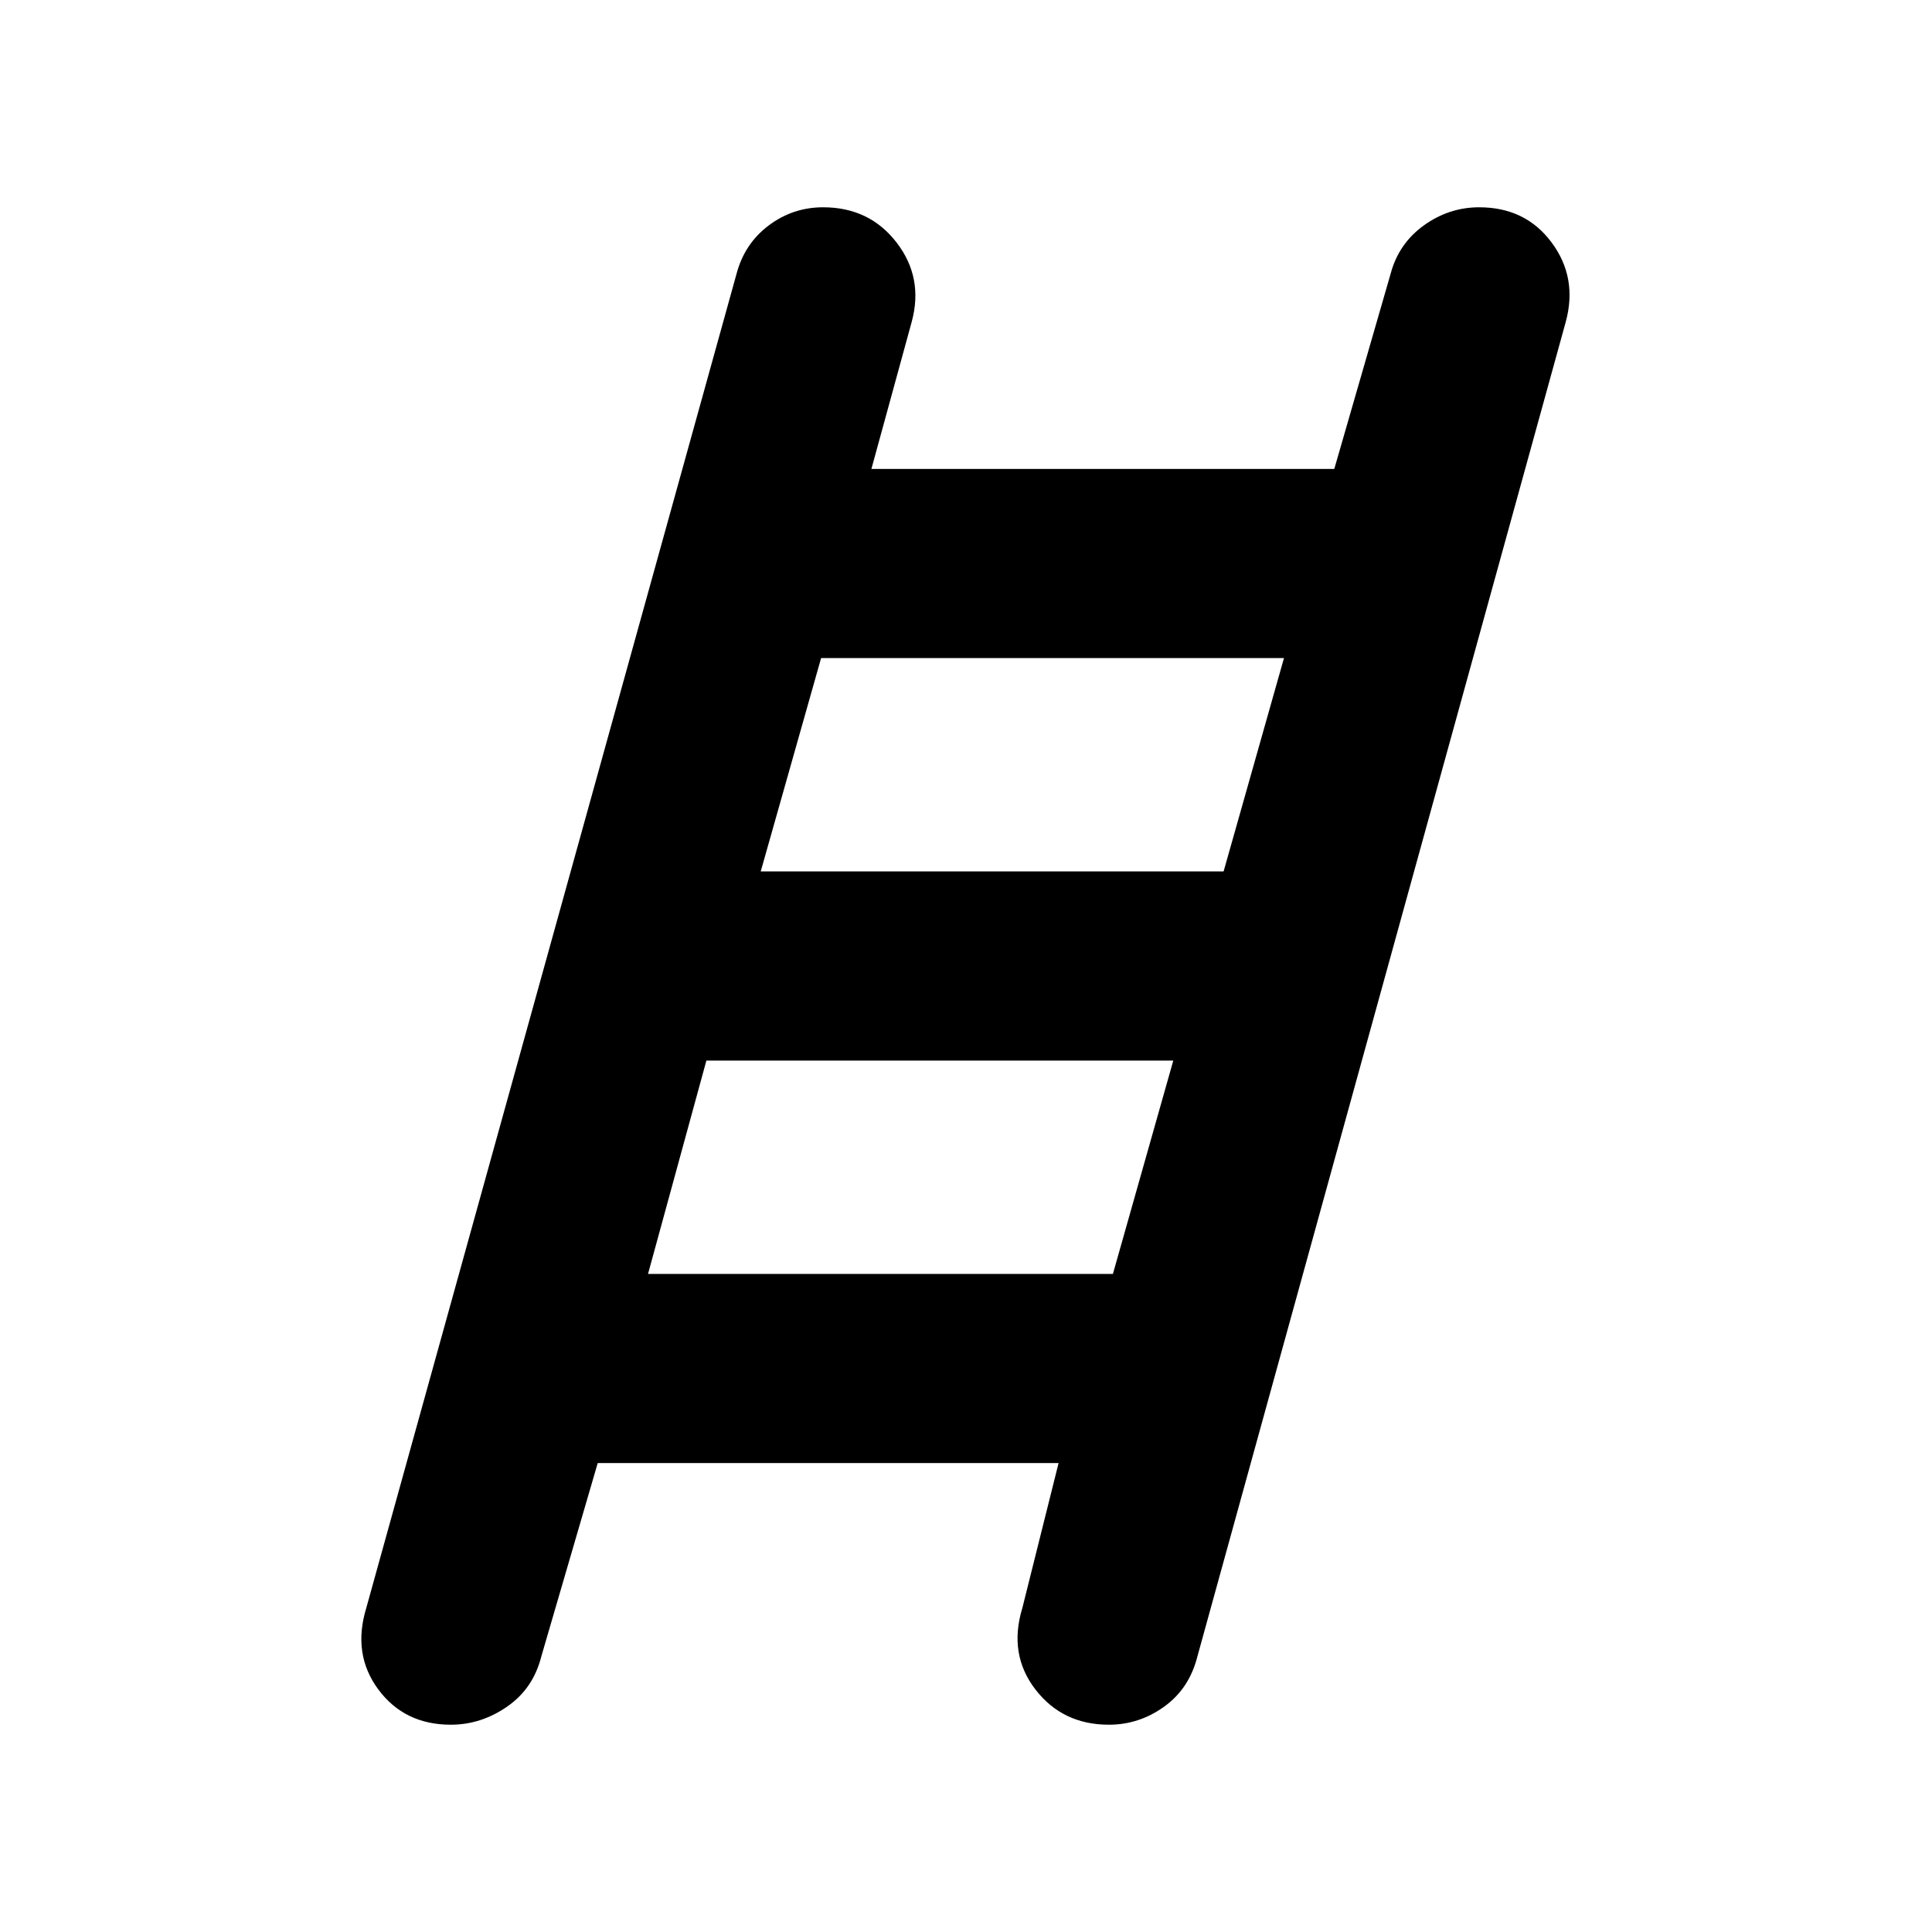 <svg xmlns="http://www.w3.org/2000/svg" width="48" height="48" viewBox="0 -960 960 960"><path d="M224-103q-23 0-36-17.5t-6-40.5l184-663q4-15 16-24t27-9q23 0 36.5 17.5T453-800l-20 73h230l28-97q4-15 16.5-24t27.5-9q23 0 36 17.5t7 39.5L595-137q-4 16-16.5 25t-27.5 9q-23 0-36.5-17.5T508-161l18-72H297l-28 96q-4 16-17 25t-28 9Zm154-424h230l30-106H408l-30 106Zm-56 200h231l30-106H351l-29 106Z"/></svg>